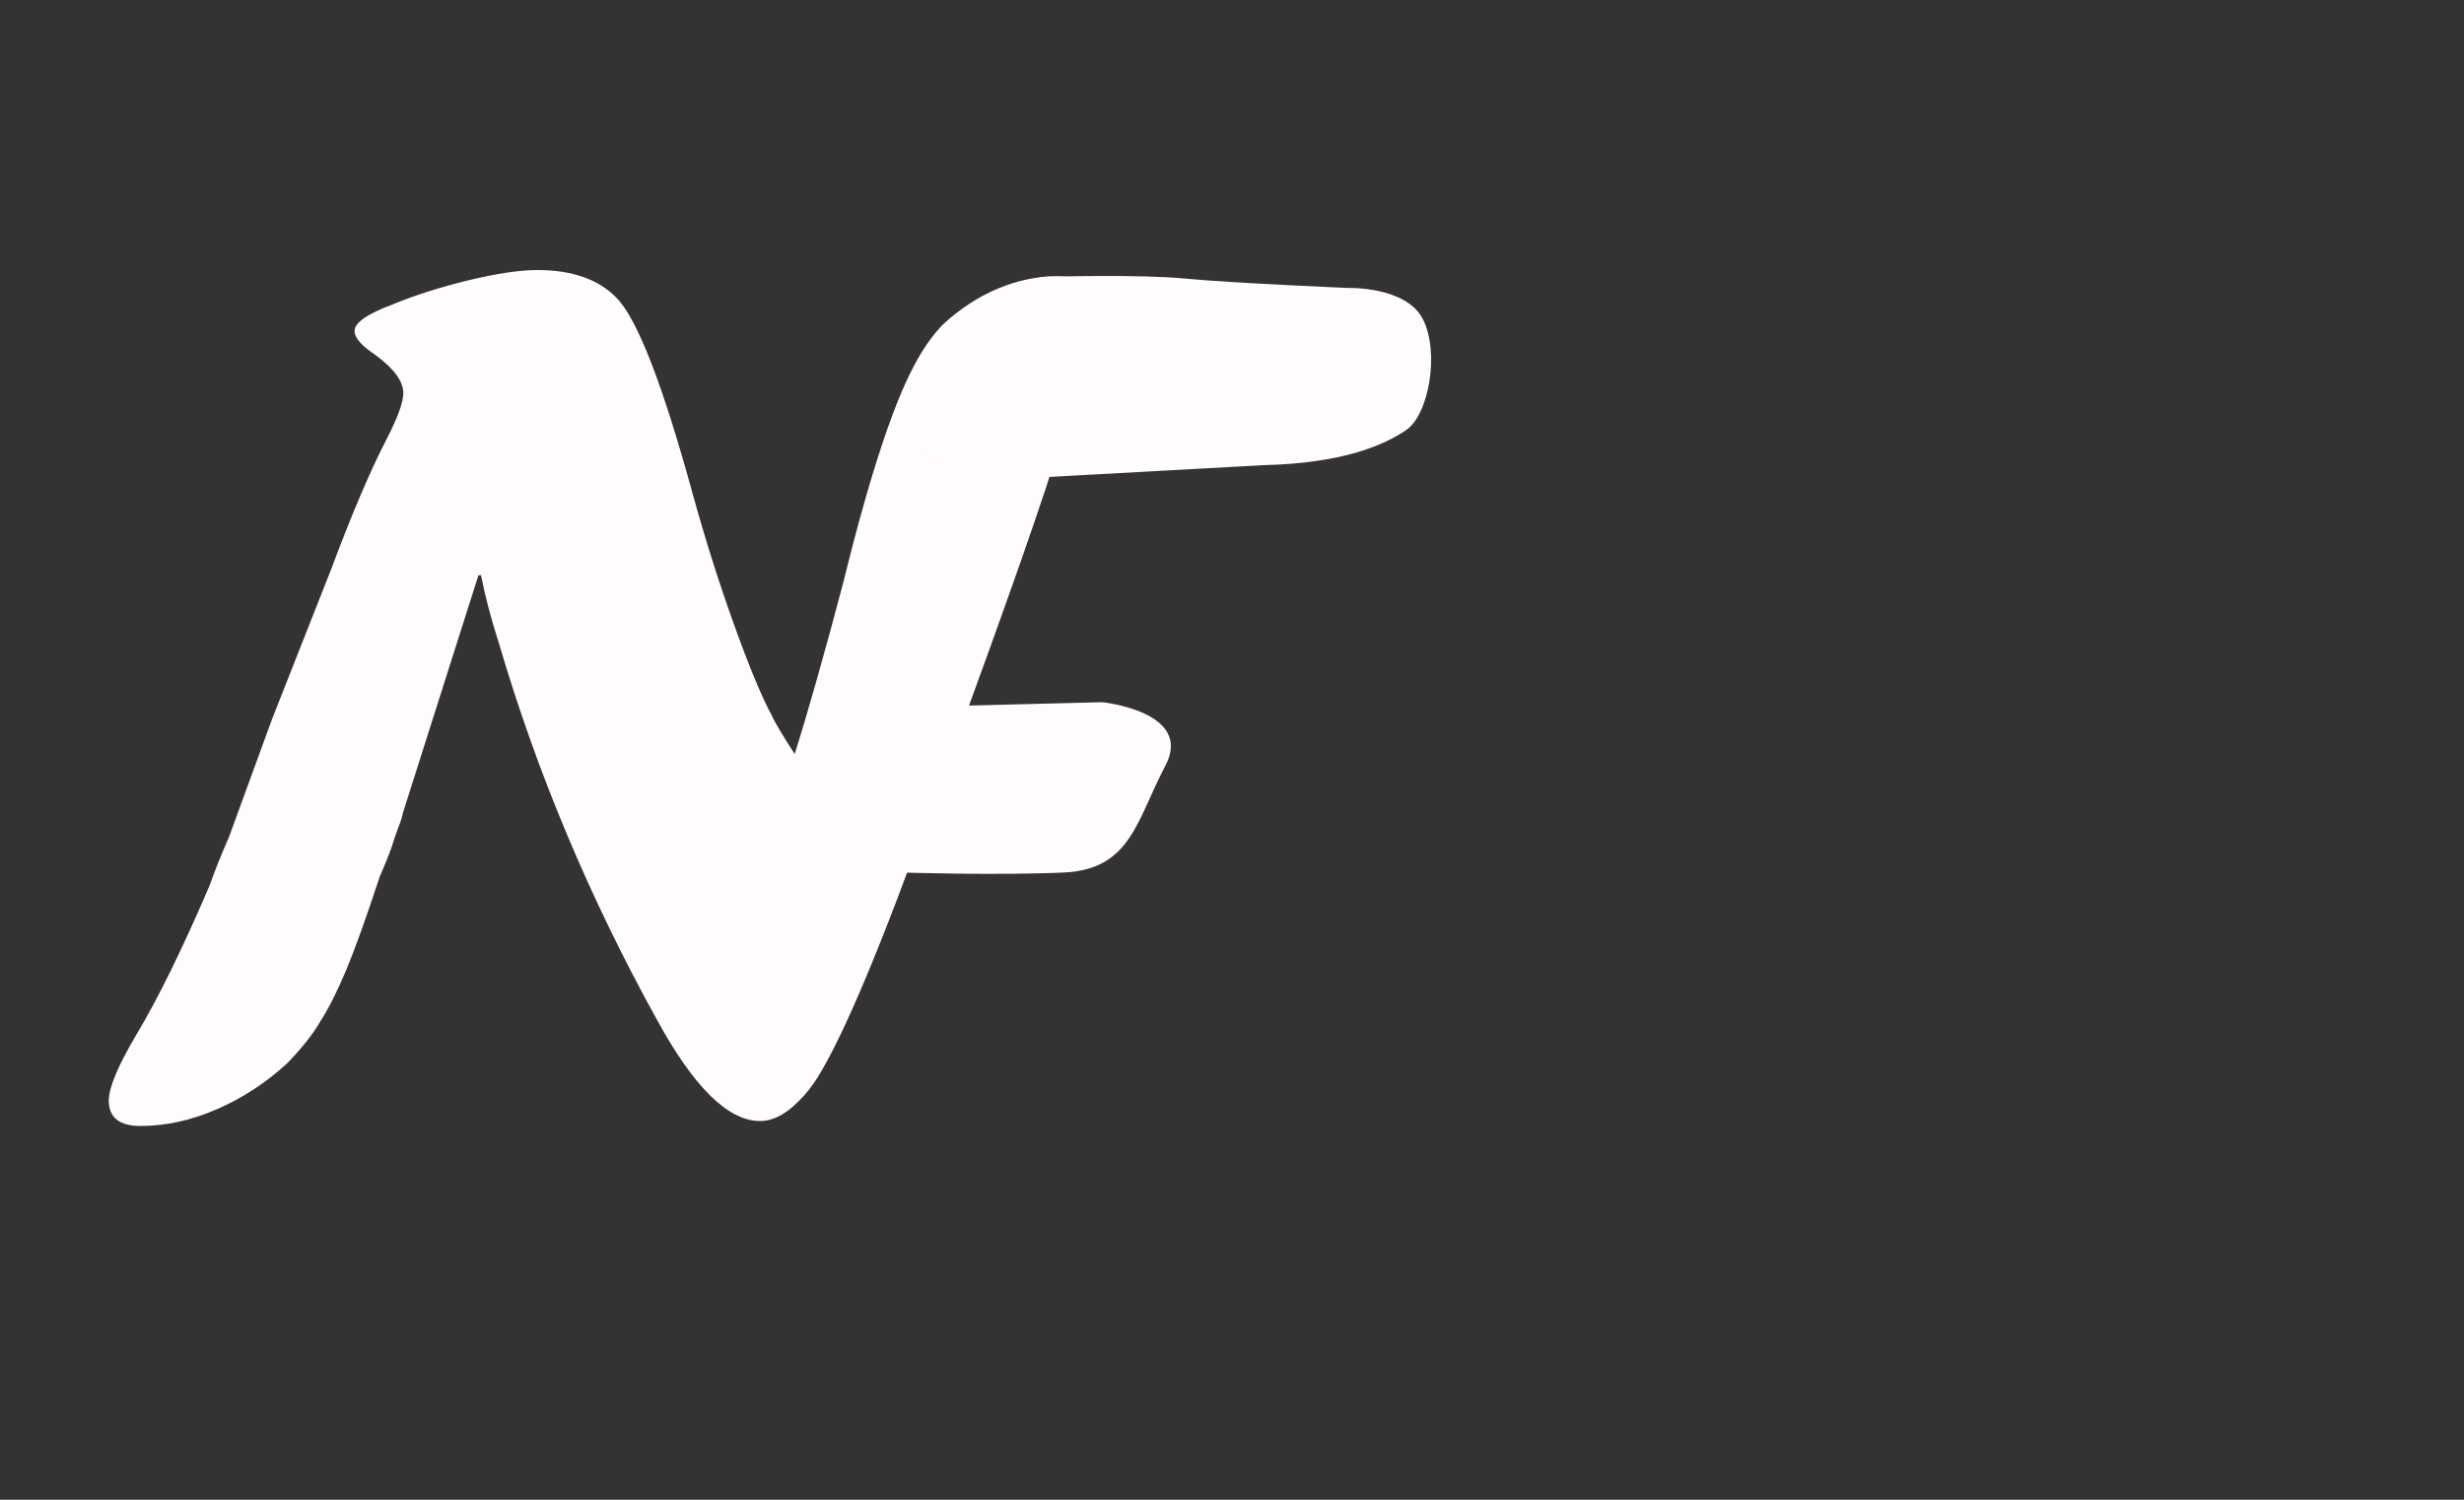 <?xml version="1.0" encoding="utf-8"?>
<!-- Generator: Adobe Illustrator 15.0.2, SVG Export Plug-In . SVG Version: 6.00 Build 0)  -->
<!DOCTYPE svg PUBLIC "-//W3C//DTD SVG 1.1//EN" "http://www.w3.org/Graphics/SVG/1.1/DTD/svg11.dtd">
<svg version="1.1" id="Calque_1" xmlns="http://www.w3.org/2000/svg" xmlns:xlink="http://www.w3.org/1999/xlink" x="0px" y="0px"
	 width="92px" height="56px" viewBox="0 0 92 56" enable-background="new 0 0 92 56" xml:space="preserve">
<rect x="0" y="0" width="92" height="56" fill="#333333" stroke="none"/>
<g>
	<g>
		<path fill="#FFFBFF" d="M8.553,31.244l1.604-4.392l2.208-5.597c0.758-2.029,1.44-3.633,2.045-4.809
			c0.434-0.836,0.649-1.425,0.649-1.766c0-0.449-0.363-0.937-1.094-1.463c-0.484-0.326-0.727-0.611-0.727-0.859
			c0-0.31,0.482-0.643,1.444-1c0.823-0.339,1.765-0.639,2.817-0.894c1.057-0.253,1.911-0.381,2.563-0.381
			c1.304,0,2.292,0.349,2.961,1.042c0.775,0.788,1.726,3.242,2.853,7.361c0.462,1.673,0.976,3.292,1.539,4.857
			c0.563,1.567,1.03,2.688,1.401,3.37c0.105,0.248,0.395,0.729,0.855,1.442c0.514-1.628,1.114-3.756,1.811-6.389
			c1.021-4.149,1.955-6.953,2.81-8.408c0.263-0.464,0.563-0.875,0.903-1.231c0.634-0.588,1.32-1.038,2.053-1.348
			c0.734-0.309,1.475-0.463,2.216-0.463c0.444,0,0.757,0.115,0.927,0.349c0.17,0.232,0.258,0.652,0.258,1.254
			c0,0.45-0.029,0.784-0.094,1.001c-0.154,0.806-0.423,1.848-0.808,3.124c-0.39,1.277-0.933,2.919-1.636,4.924
			c-0.703,2.004-1.577,4.432-2.631,7.286l-0.348,0.859c-0.125,0.371-0.232,0.675-0.324,0.906c-1.877,5.246-3.307,8.649-4.283,10.215
			c-0.201,0.324-0.44,0.627-0.724,0.904c-0.481,0.479-0.95,0.721-1.421,0.721c-1.195,0-2.482-1.268-3.863-3.803
			c-2.515-4.55-4.477-9.229-5.889-14.039c-0.291-0.901-0.515-1.746-0.667-2.537h-0.097l-2.814,8.854
			c-0.03,0.156-0.093,0.354-0.187,0.593c-0.094,0.238-0.17,0.469-0.233,0.686c-0.061,0.17-0.133,0.359-0.219,0.57
			c-0.085,0.209-0.158,0.385-0.223,0.522c-0.51,1.549-0.927,2.714-1.254,3.498c-0.325,0.778-0.65,1.428-0.975,1.938
			c-0.278,0.481-0.691,0.998-1.231,1.557c-0.791,0.73-1.666,1.3-2.625,1.718s-1.912,0.628-2.858,0.628
			c-0.787,0-1.184-0.316-1.184-0.951c0-0.48,0.35-1.313,1.048-2.488c0.806-1.348,1.713-3.197,2.72-5.549
			C8.002,32.561,8.242,31.956,8.553,31.244z"/>
	</g>
	<path fill="#FFFBFF" d="M35.518,26.361l5.64-0.141c0,0,3.426,0.352,2.353,2.375c-1.072,2.026-1.283,3.869-3.796,3.985
		c-2.515,0.112-6.012,0-6.012,0L35.518,26.361z"/>
	<path fill="#FFFBFF" d="M39.223,10.332c0,0,3.355-0.094,5.03,0.07c1.679,0.164,6.081,0.35,6.081,0.35s2.163-0.069,2.793,1.165
		c0.629,1.235,0.232,3.564-0.63,4.146s-2.399,1.236-5.313,1.305l-8.431,0.465c0,0-4.774,0.28-4.659-2.189
		C34.214,13.175,37.873,10.193,39.223,10.332z"/>
</g>
</svg>
